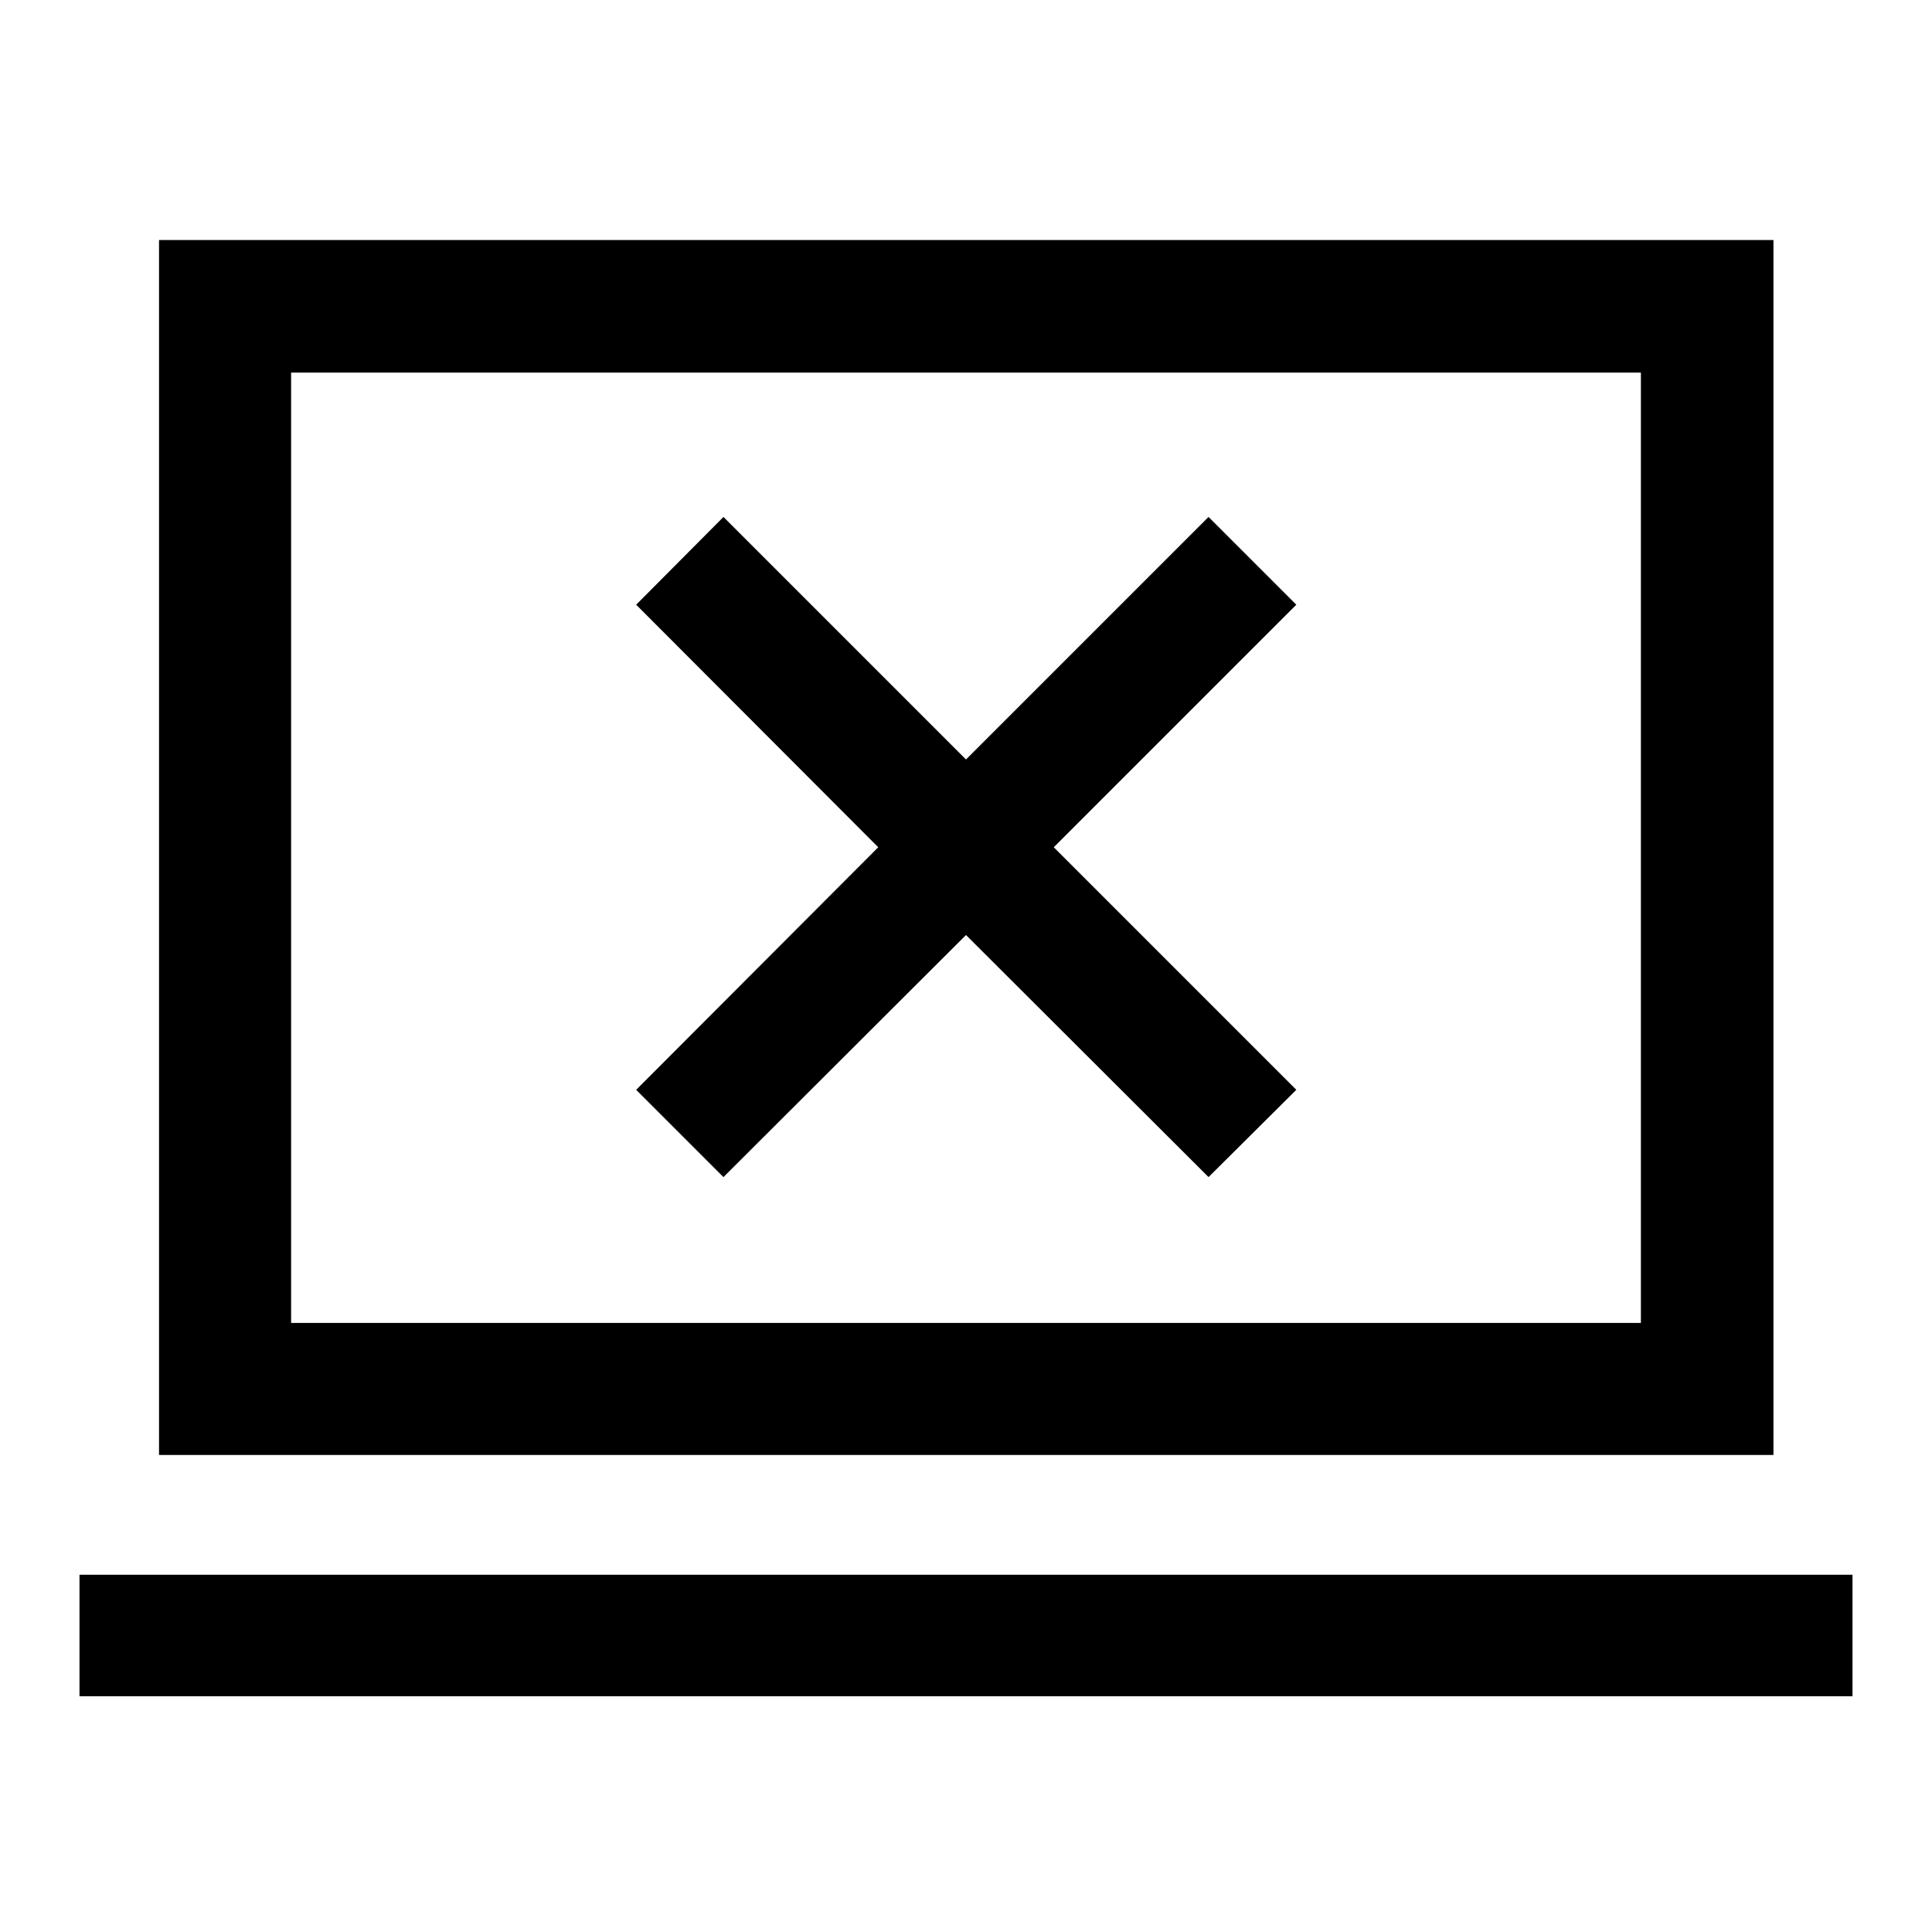 <svg xmlns="http://www.w3.org/2000/svg" height="48" viewBox="0 -960 960 960" width="48"><path d="M359.48-375.11 480-495.39l120.52 120.28 43.61-43.37L523.61-539l120.52-120.52-43.61-43.61L480-582.61 359.48-703.13l-43.37 43.61L436.39-539 316.11-418.48l43.37 43.37ZM39.5-117.15v-60.37h881v60.37h-881Zm39.52-119.87v-603.7h802.2v603.7H79.02Zm65.63-65.63h670.7v-472.2h-670.7v472.2Zm0 0v-472.2 472.2Z"/></svg>
